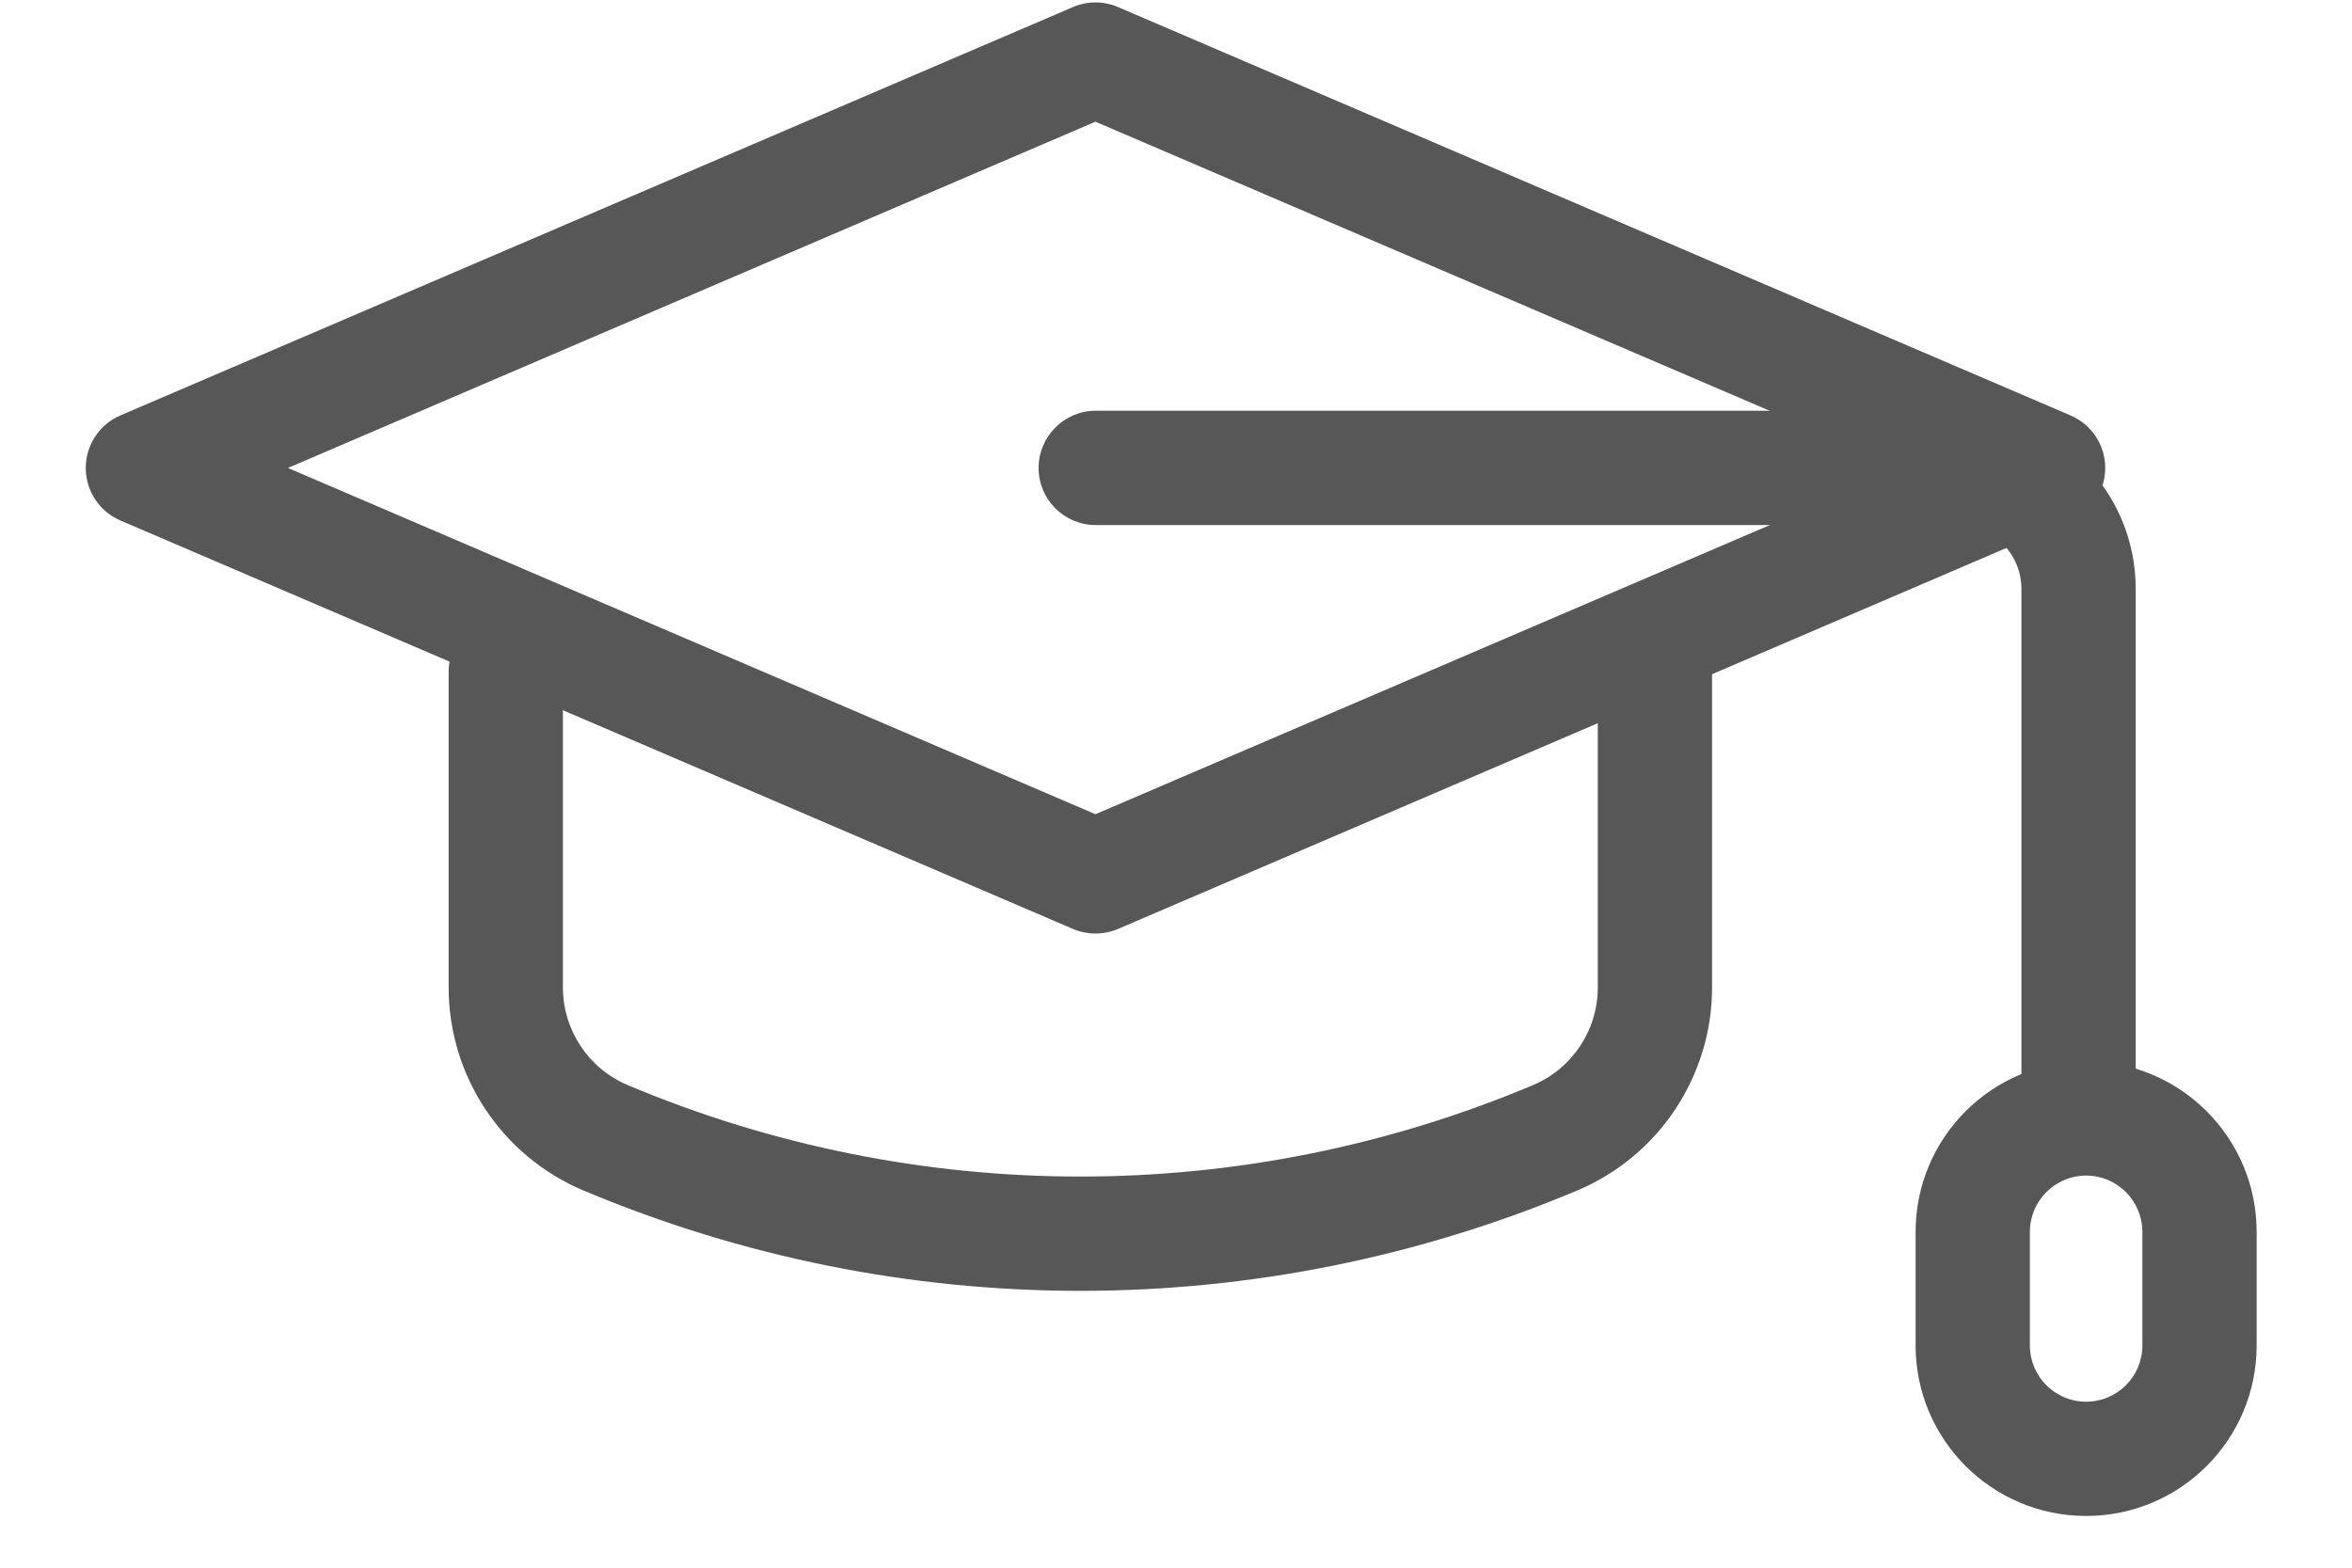 <svg width="24" height="16" viewBox="0 0 24 16" fill="none" xmlns="http://www.w3.org/2000/svg">
<path fill-rule="evenodd" clip-rule="evenodd" d="M10.949 0.072C11.095 0.009 11.261 0.009 11.408 0.072L21.128 4.24C21.343 4.332 21.482 4.543 21.482 4.776C21.482 5.009 21.343 5.22 21.128 5.312L11.408 9.481C11.261 9.543 11.095 9.543 10.949 9.481L1.228 5.312C1.014 5.22 0.875 5.009 0.875 4.776C0.875 4.543 1.014 4.332 1.228 4.24L10.949 0.072ZM2.938 4.776L11.178 8.31L19.419 4.776L11.178 1.242L2.938 4.776Z" fill="#575757"/>
<path fill-rule="evenodd" clip-rule="evenodd" d="M5.161 6.277C5.483 6.277 5.744 6.538 5.744 6.861V10.078C5.744 10.513 6.005 10.906 6.406 11.075C9.359 12.319 12.689 12.319 15.642 11.075C16.044 10.906 16.304 10.513 16.304 10.078V6.861C16.304 6.538 16.565 6.277 16.887 6.277C17.209 6.277 17.47 6.538 17.47 6.861V10.078C17.47 10.982 16.928 11.799 16.095 12.15C12.852 13.516 9.196 13.516 5.953 12.15C5.12 11.799 4.578 10.982 4.578 10.078V6.861C4.578 6.538 4.839 6.277 5.161 6.277Z" fill="#575757"/>
<path fill-rule="evenodd" clip-rule="evenodd" d="M10.598 4.776C10.598 4.454 10.859 4.192 11.181 4.192H19.975C20.979 4.192 21.793 5.006 21.793 6.011V11.183C21.793 11.505 21.531 11.766 21.21 11.766C20.888 11.766 20.627 11.505 20.627 11.183V6.011C20.627 5.651 20.335 5.359 19.975 5.359H11.181C10.859 5.359 10.598 5.098 10.598 4.776Z" fill="#575757"/>
<path fill-rule="evenodd" clip-rule="evenodd" d="M19.547 12.573C19.547 11.612 20.326 10.832 21.287 10.832C22.248 10.832 23.027 11.612 23.027 12.573V13.731C23.027 14.693 22.248 15.472 21.287 15.472C20.326 15.472 19.547 14.693 19.547 13.731V12.573ZM21.287 11.998C20.97 11.998 20.713 12.256 20.713 12.573V13.731C20.713 14.049 20.97 14.306 21.287 14.306C21.604 14.306 21.861 14.049 21.861 13.731V12.573C21.861 12.256 21.604 11.998 21.287 11.998Z" fill="#575757"/>
</svg>
